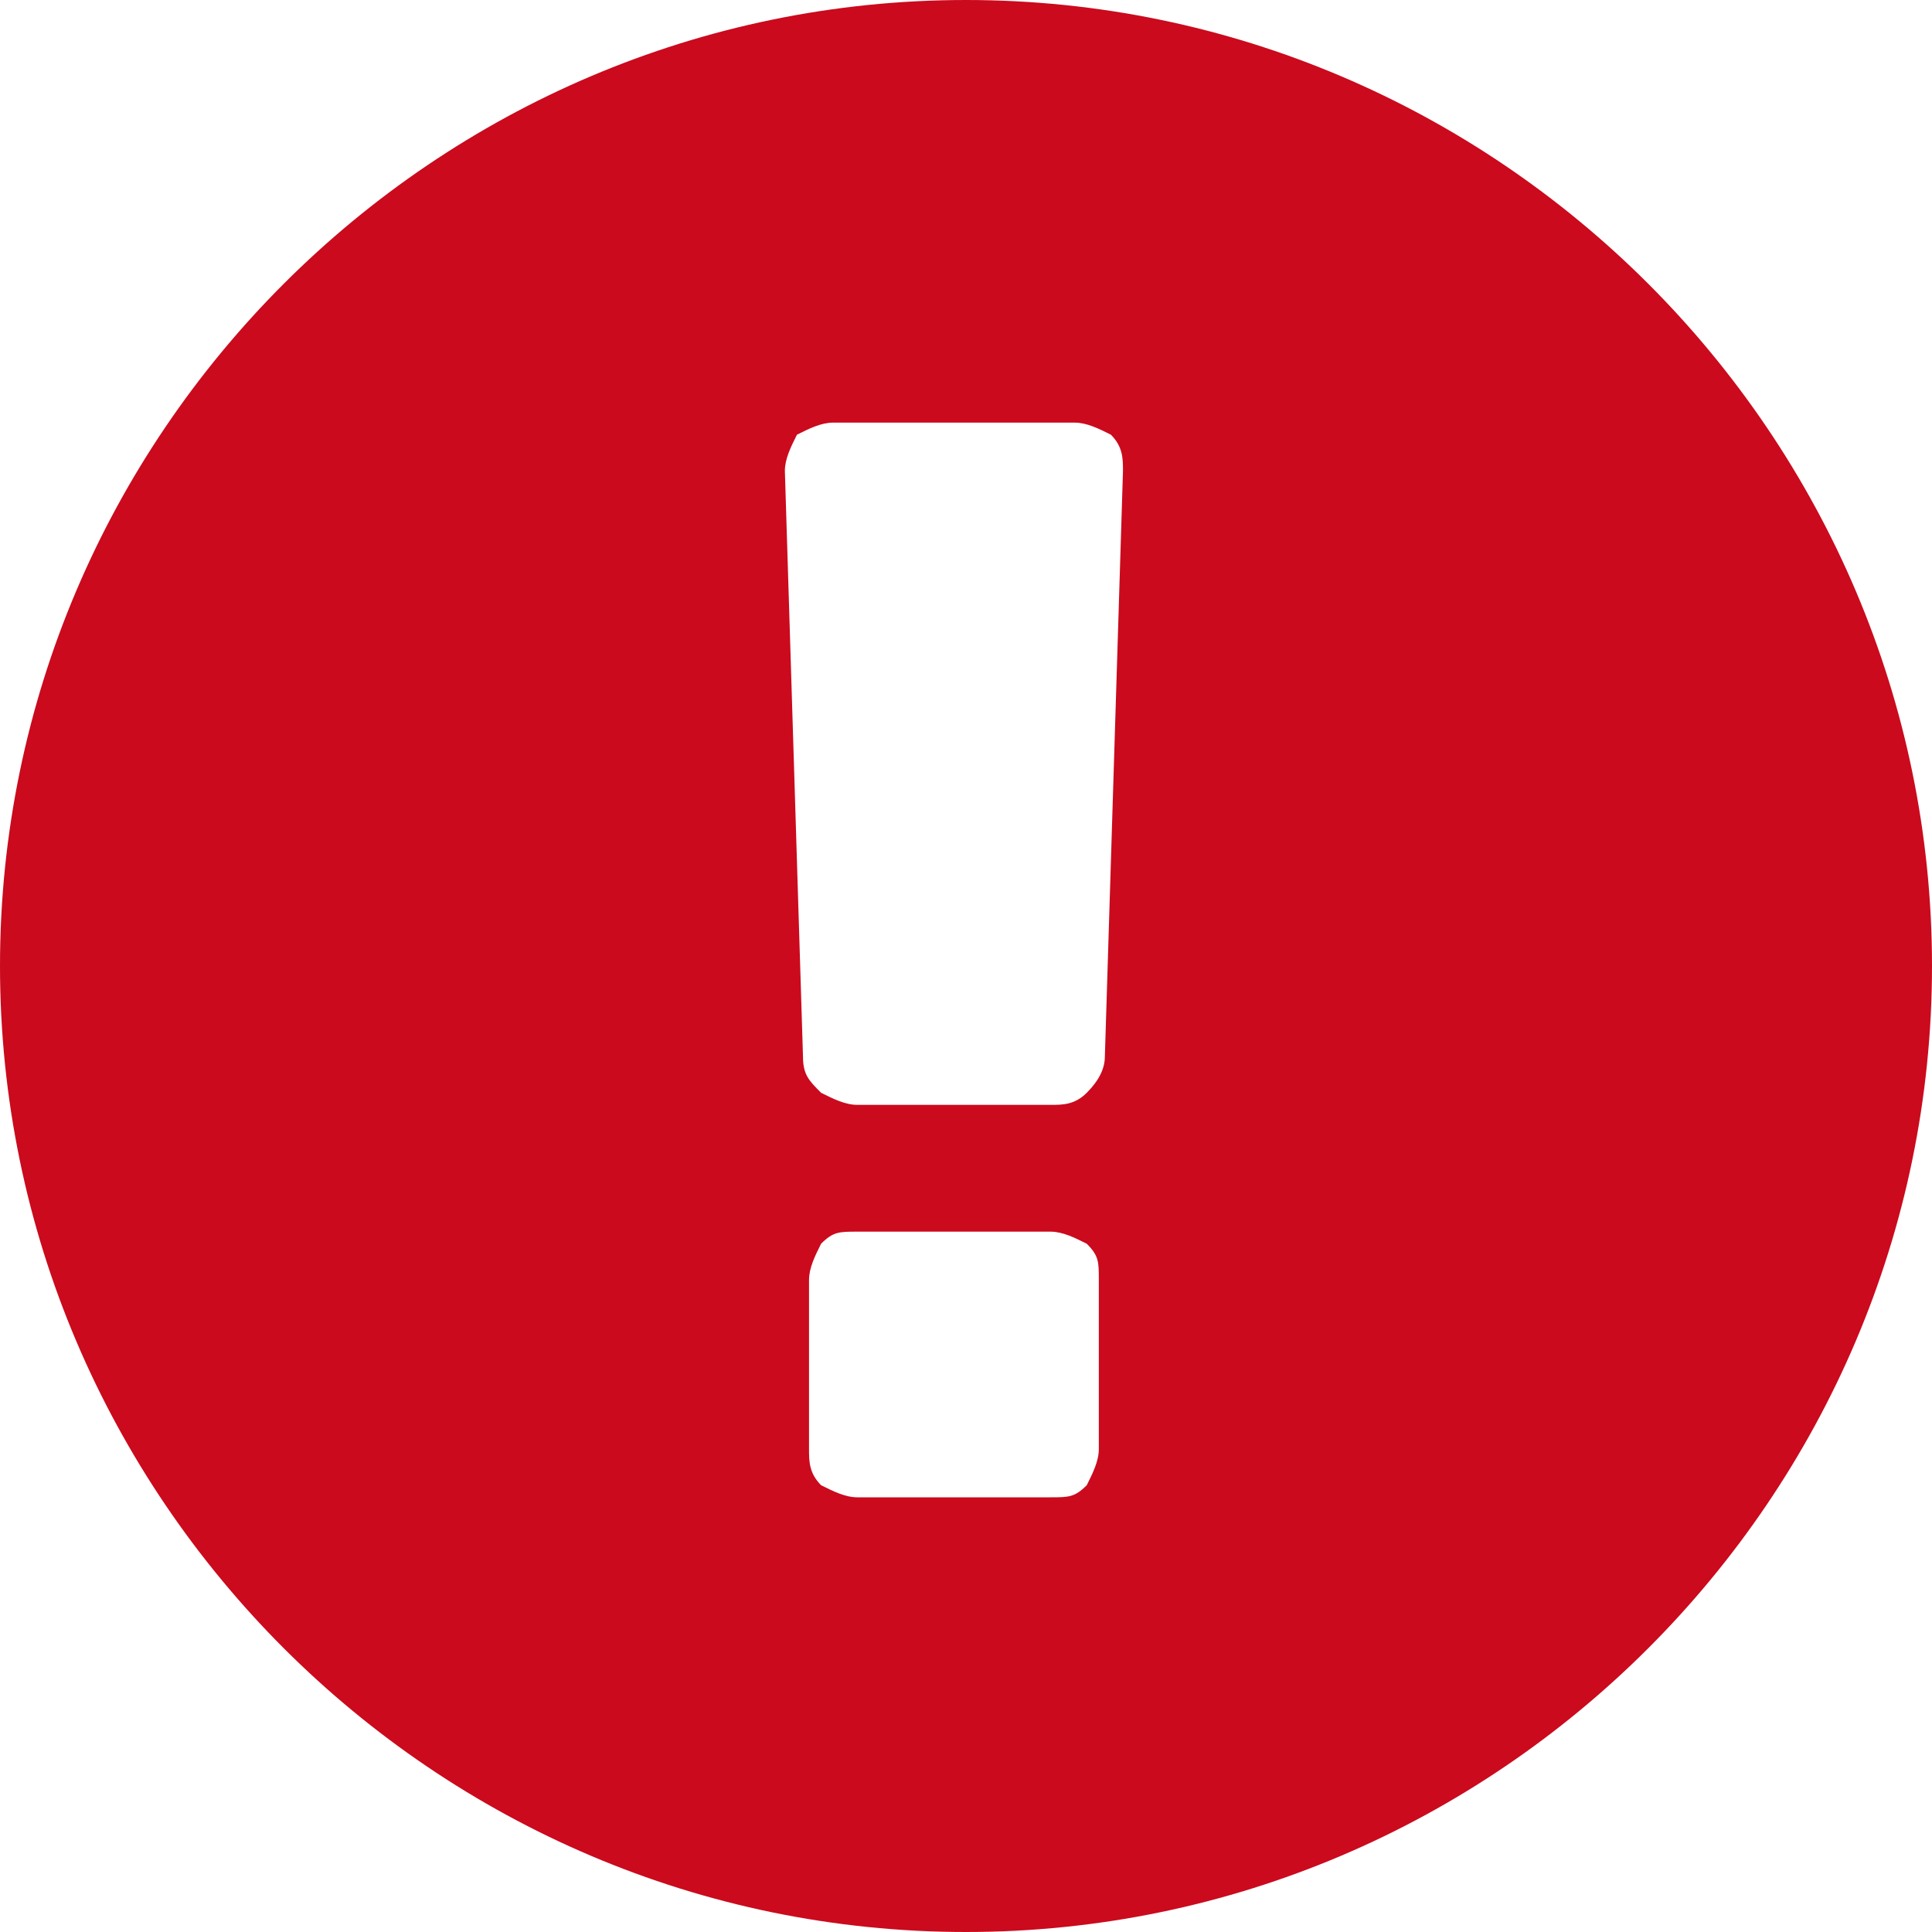 <svg xmlns="http://www.w3.org/2000/svg" width="32" height="32"><path fill="#CB0A1D" d="M16 0C7.2 0 0 7.2 0 16s7.2 16 16 16 16-7.2 16-16S24.8 0 16 0zm2.2 24c0 .2-.1.4-.2.6-.2.2-.3.2-.6.2h-3.2c-.2 0-.4-.1-.6-.2-.2-.2-.2-.4-.2-.6v-2.8c0-.2.1-.4.2-.6.2-.2.3-.2.6-.2h3.2c.2 0 .4.1.6.2.2.2.2.3.2.6V24zm.1-6.5c0 .2-.1.4-.3.6-.2.2-.4.2-.6.2h-3.2c-.2 0-.4-.1-.6-.2-.2-.2-.3-.3-.3-.6L13 7.8c0-.2.1-.4.2-.6.2-.1.4-.2.6-.2h4c.2 0 .4.1.6.2.2.2.2.4.2.6l-.3 9.7z"/></svg>
